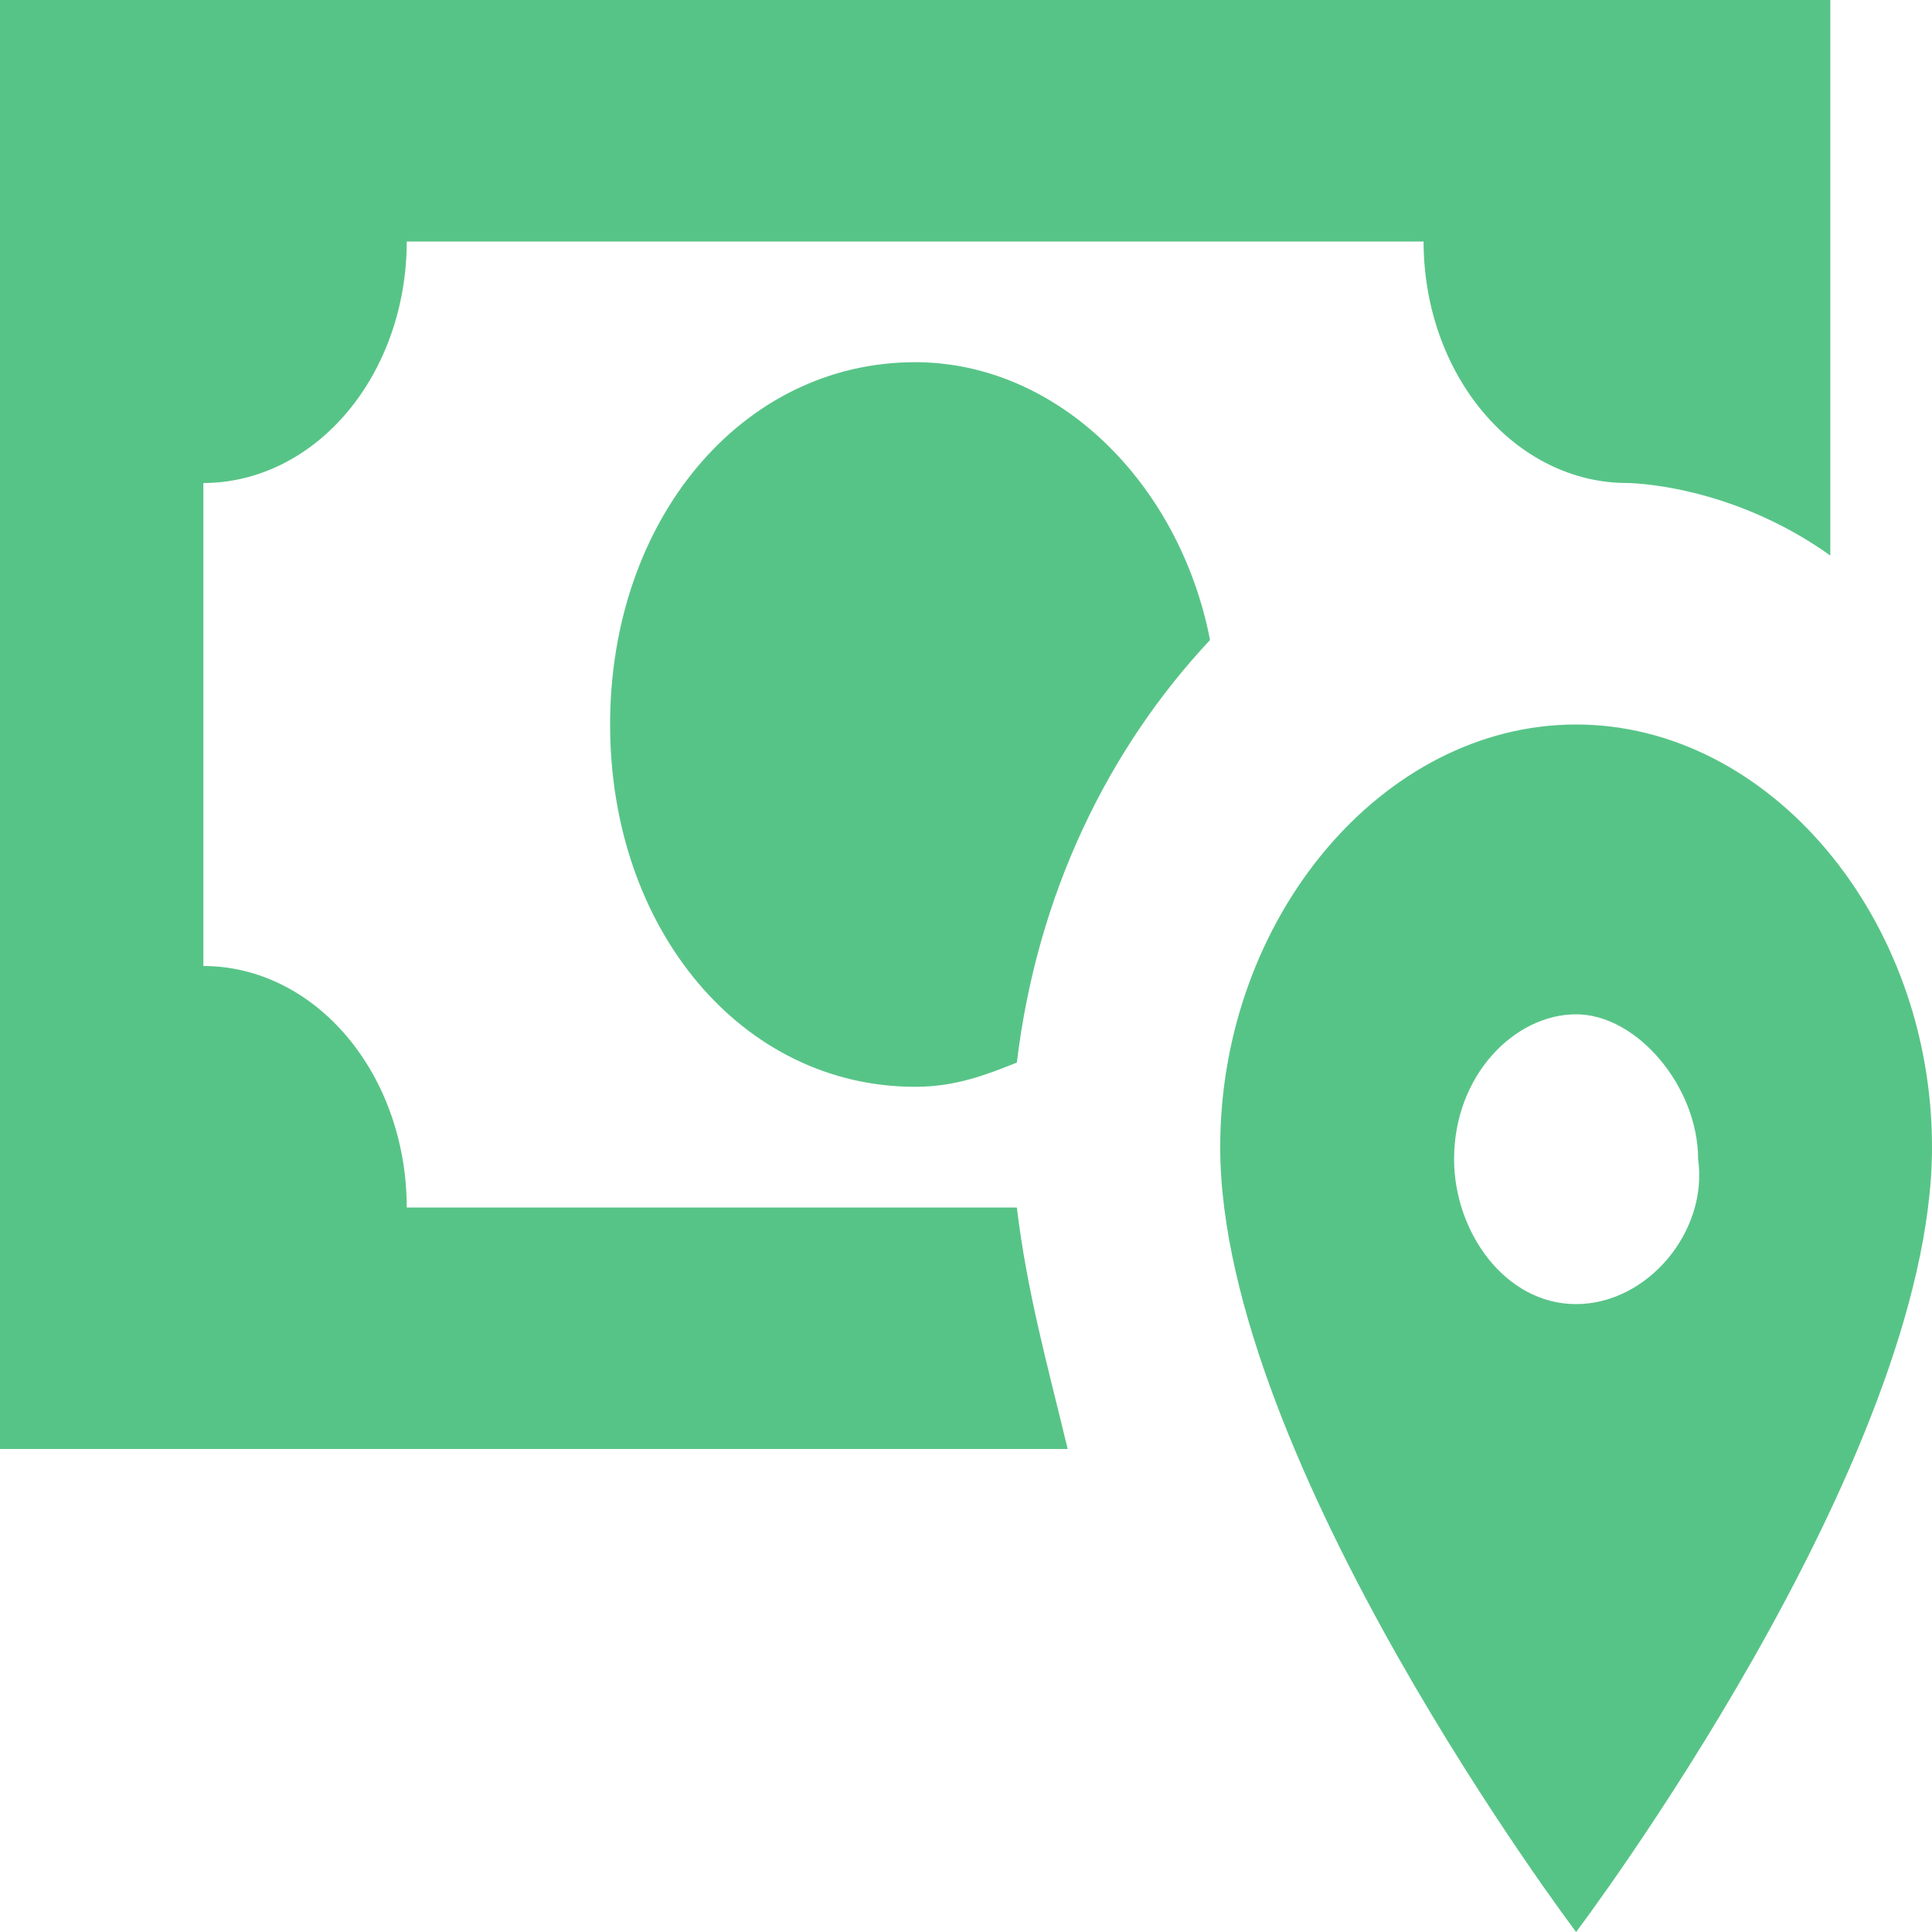 <svg xmlns="http://www.w3.org/2000/svg" width="32" height="32" viewBox="0 0 19 19"
    fill="none">
    <g clip-path="url(#clip0_138_257)">
        <path
            d="M15.5 12.825C14.8 12.825 14.3 12.113 14.3 11.4C14.3 10.569 14.9 9.975 15.5 9.975C16.1 9.975 16.7 10.688 16.7 11.4C16.8 12.113 16.2 12.825 15.5 12.825ZM15.5 7.125C13.6 7.125 12 9.025 12 11.281C12 14.369 15.5 19 15.5 19C15.5 19 19 14.369 19 11.281C19 9.025 17.4 7.125 15.5 7.125ZM11.9 6.294C11.6 4.75 10.4 3.562 9 3.562C7.3 3.562 6 5.106 6 7.125C6 9.144 7.3 10.688 9 10.688C9.4 10.688 9.7 10.569 10 10.45C10.2 8.787 10.9 7.362 11.9 6.294ZM10 11.875H4C4 11.245 3.789 10.641 3.414 10.196C3.039 9.75 2.53 9.5 2 9.5V4.75C2.53 4.75 3.039 4.5 3.414 4.054C3.789 3.609 4 3.005 4 2.375H14C14 3.005 14.211 3.609 14.586 4.054C14.961 4.5 15.47 4.75 16 4.75C16 4.75 17 4.75 18 5.463V0H0V14.25H10.5C10.3 13.419 10.1 12.706 10 11.875Z"
            fill="#57C487" />
    </g>
    <defs>
        <clipPath id="clip0_138_257">
            <rect width="32" height="32" fill="white" />
        </clipPath>
    </defs>
</svg>